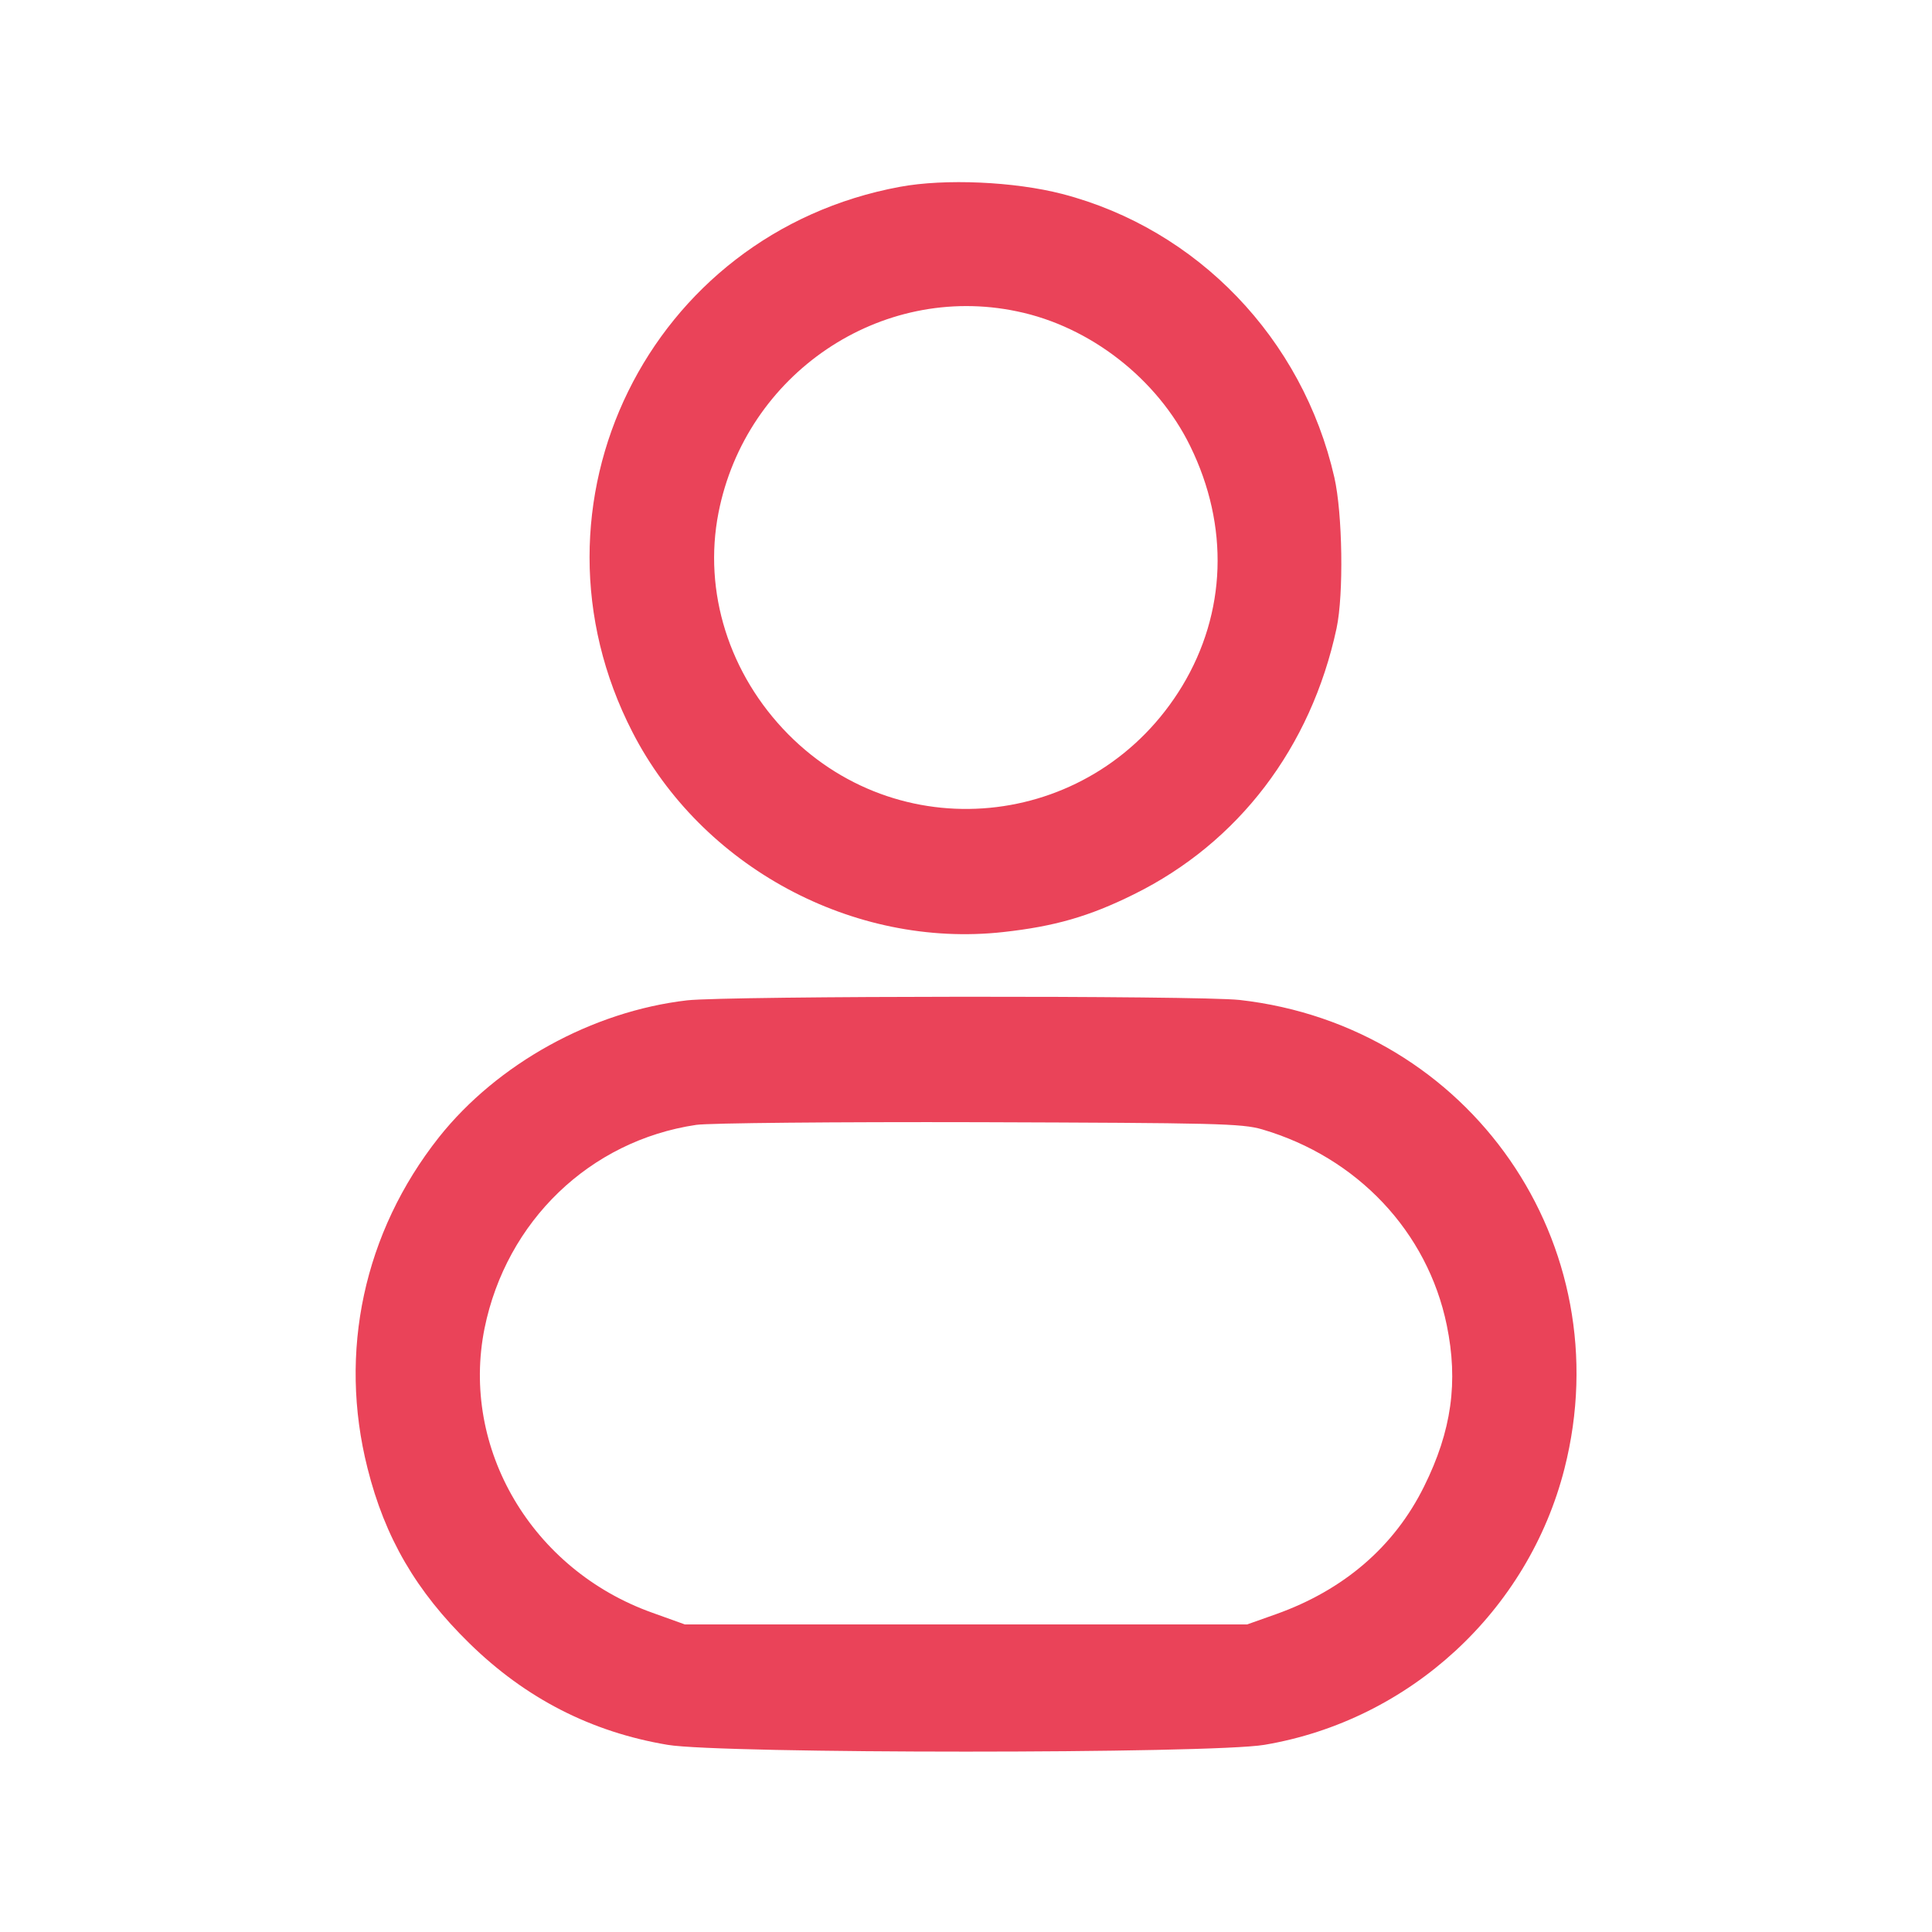 <svg width="26" height="26" viewBox="0 0 26 26" fill="none" xmlns="http://www.w3.org/2000/svg">
<g id="profile (1) 1">
<g id="Group">
<path id="Vector" d="M12.112 2.514C8.73 3.138 6.937 6.79 8.511 9.852C9.441 11.665 11.482 12.767 13.503 12.543C14.189 12.467 14.656 12.335 15.26 12.035C16.667 11.34 17.642 10.06 17.987 8.455C18.084 7.998 18.068 6.912 17.957 6.424C17.53 4.555 16.113 3.083 14.295 2.61C13.65 2.443 12.716 2.402 12.112 2.514ZM13.686 4.19C14.671 4.393 15.575 5.099 16.017 6.003C16.545 7.079 16.504 8.247 15.91 9.232C14.757 11.136 12.168 11.456 10.608 9.882C9.811 9.075 9.461 7.963 9.669 6.901C10.035 5.033 11.848 3.804 13.686 4.19Z" fill="#EA4359"/>
<path id="Vector_2" d="M9.248 13.462C7.968 13.61 6.693 14.315 5.906 15.306C4.896 16.585 4.55 18.195 4.946 19.759C5.18 20.694 5.601 21.415 6.317 22.115C7.074 22.857 7.958 23.309 8.983 23.481C9.699 23.603 16.301 23.603 17.017 23.481C18.972 23.151 20.567 21.679 21.054 19.764C21.821 16.748 19.785 13.807 16.682 13.457C16.128 13.396 9.791 13.401 9.248 13.462ZM16.987 15.199C18.266 15.575 19.211 16.575 19.47 17.834C19.627 18.596 19.536 19.256 19.165 20.003C18.764 20.815 18.083 21.399 17.169 21.724L16.783 21.861H13H9.217L8.78 21.704C7.155 21.125 6.196 19.49 6.521 17.875C6.815 16.433 7.937 15.351 9.369 15.138C9.537 15.113 11.253 15.097 13.178 15.102C16.352 15.113 16.712 15.118 16.987 15.199Z" fill="#EA4359"/>
</g>
</g>
</svg>
